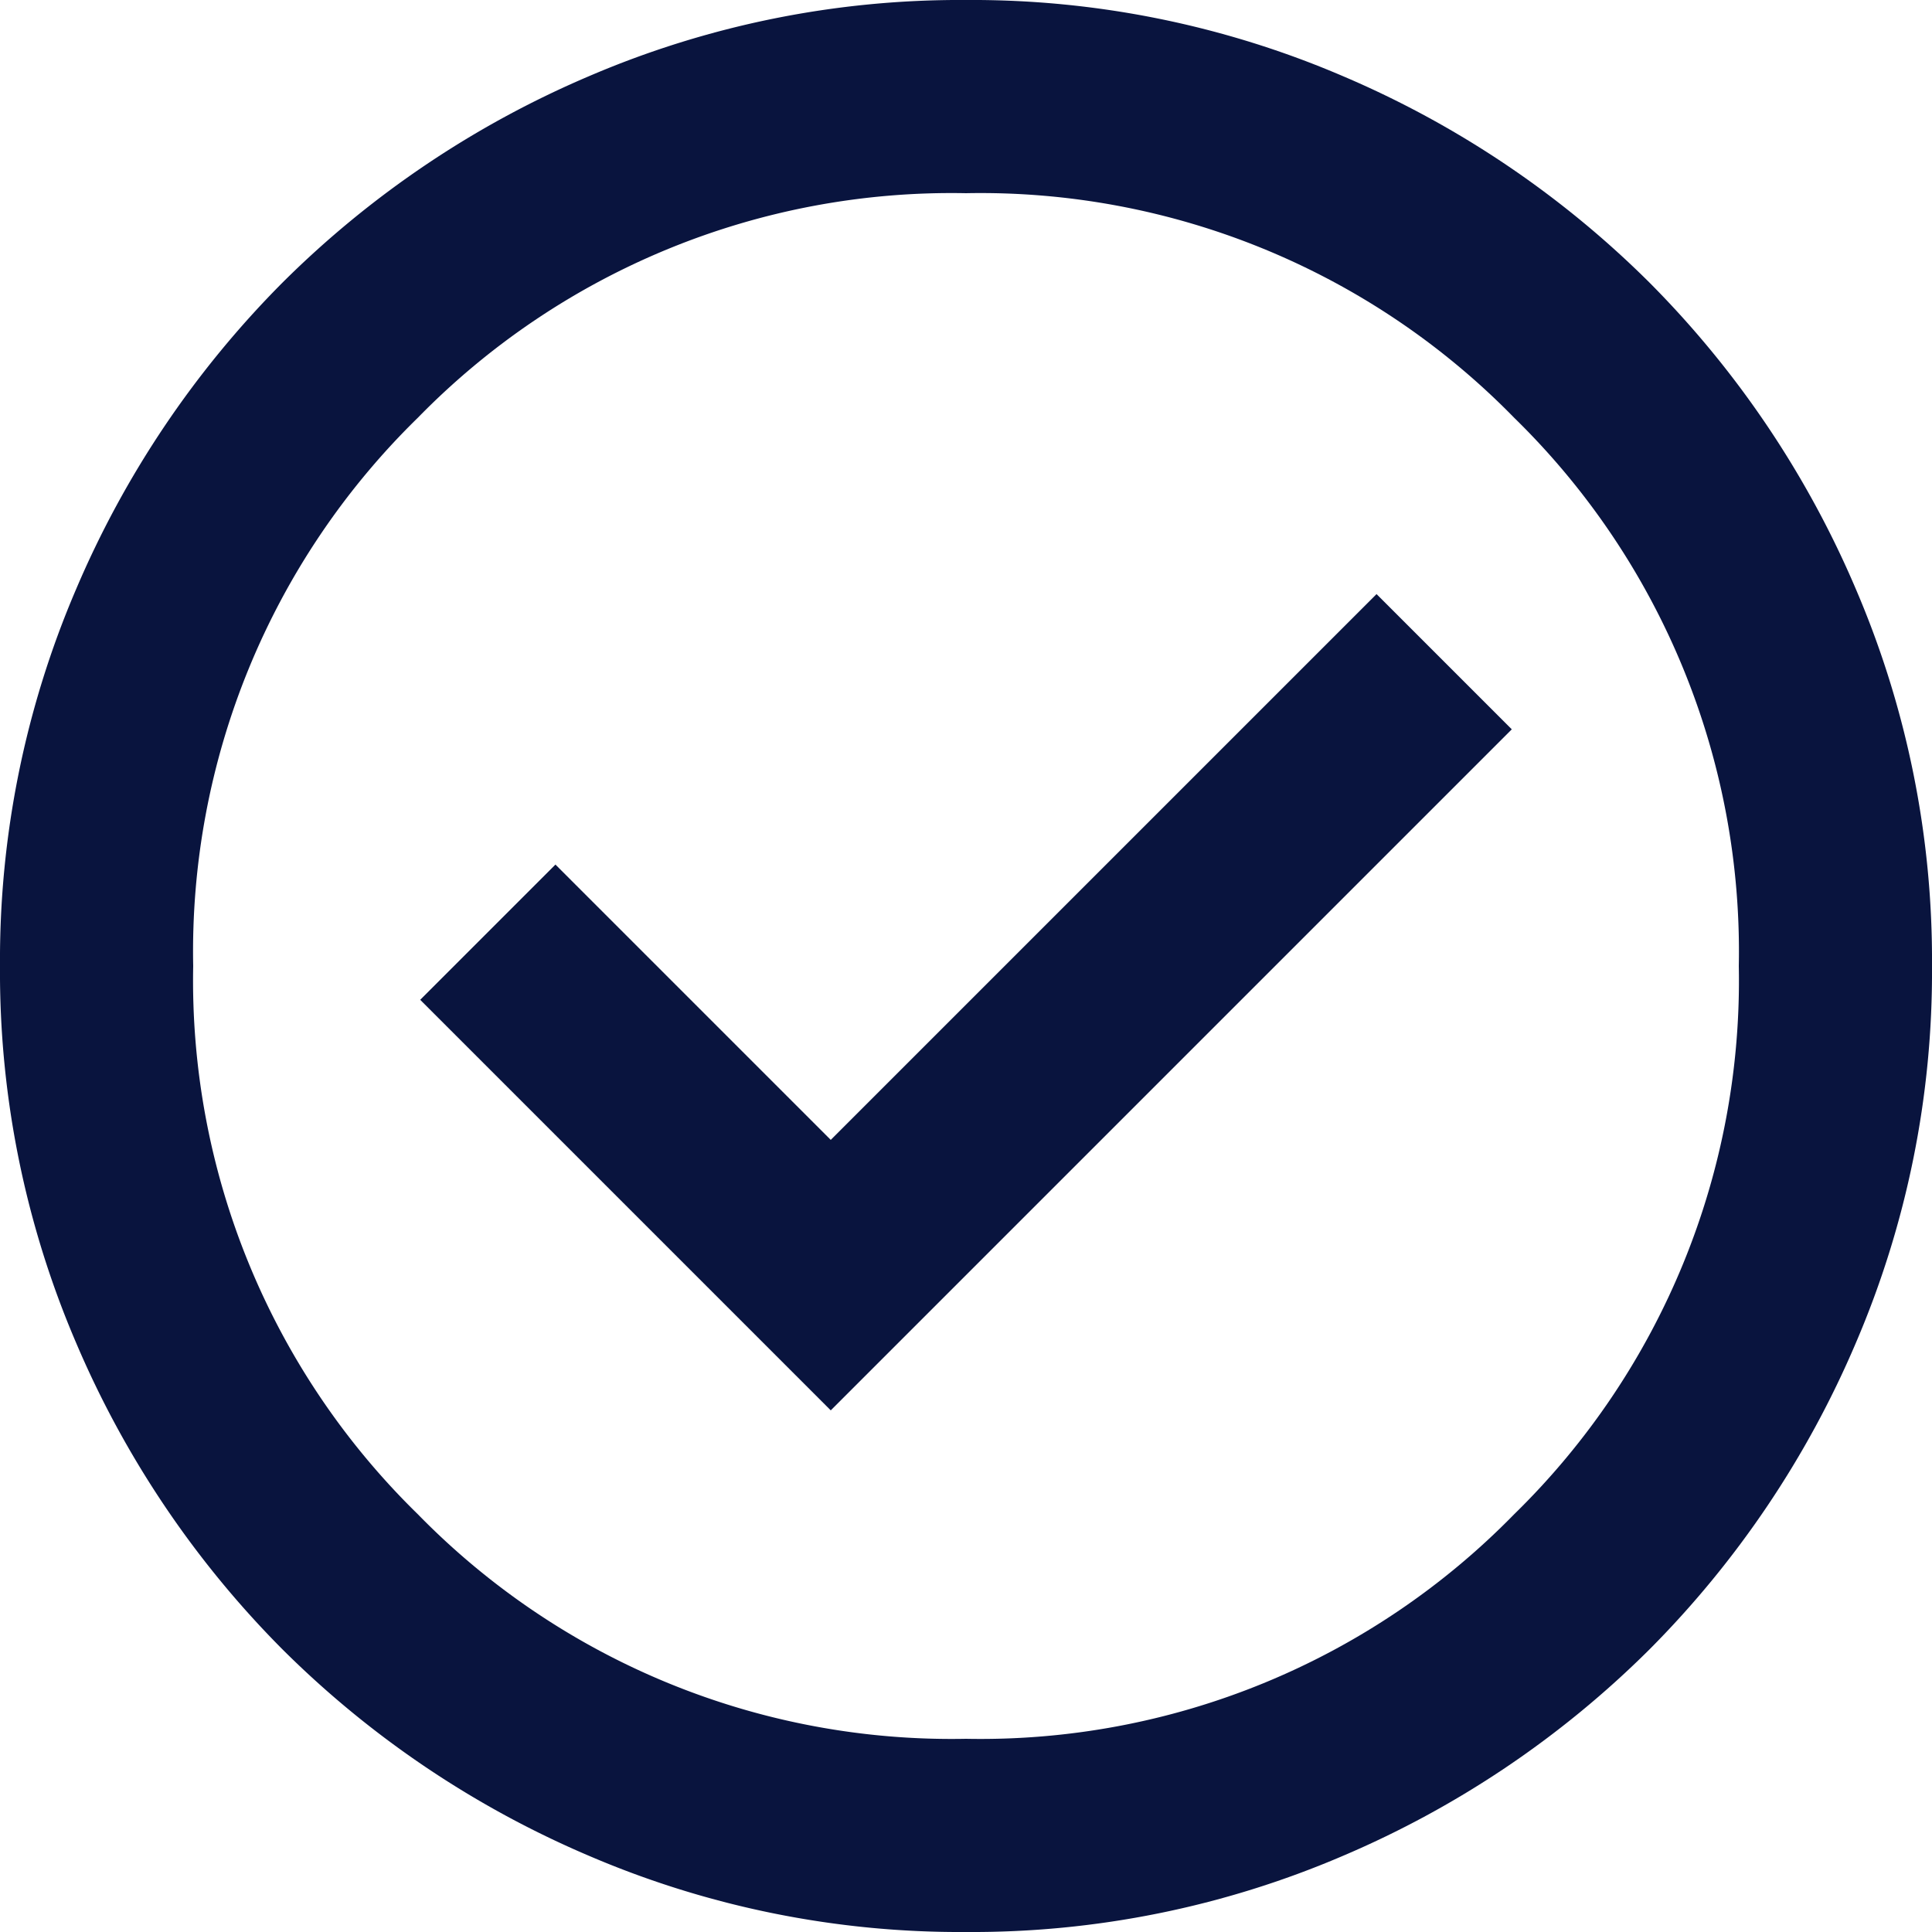 <svg xmlns="http://www.w3.org/2000/svg" width="16" height="16" viewBox="0 0 16 16">
  <path id="Path_11756" data-name="Path 11756" d="M86.88-868.32l5.64-5.64-1.12-1.12-4.52,4.52-2.28-2.28-1.12,1.12ZM88-864a7.791,7.791,0,0,1-3.12-.63,8.081,8.081,0,0,1-2.54-1.71,8.079,8.079,0,0,1-1.71-2.54A7.791,7.791,0,0,1,80-872a7.79,7.79,0,0,1,.63-3.12,8.08,8.08,0,0,1,1.71-2.54,8.081,8.081,0,0,1,2.54-1.71A7.791,7.791,0,0,1,88-880a7.791,7.791,0,0,1,3.12.63,8.081,8.081,0,0,1,2.54,1.71,8.08,8.08,0,0,1,1.71,2.54A7.79,7.79,0,0,1,96-872a7.791,7.791,0,0,1-.63,3.12,8.079,8.079,0,0,1-1.71,2.54,8.08,8.08,0,0,1-2.54,1.71A7.791,7.791,0,0,1,88-864Zm0-1.6a6.177,6.177,0,0,0,4.54-1.86A6.177,6.177,0,0,0,94.4-872a6.177,6.177,0,0,0-1.86-4.54A6.177,6.177,0,0,0,88-878.4a6.177,6.177,0,0,0-4.54,1.86A6.177,6.177,0,0,0,81.6-872a6.177,6.177,0,0,0,1.86,4.54A6.177,6.177,0,0,0,88-865.6ZM88-872Z" transform="translate(-80 880)" fill="#09143e"/>
</svg>
